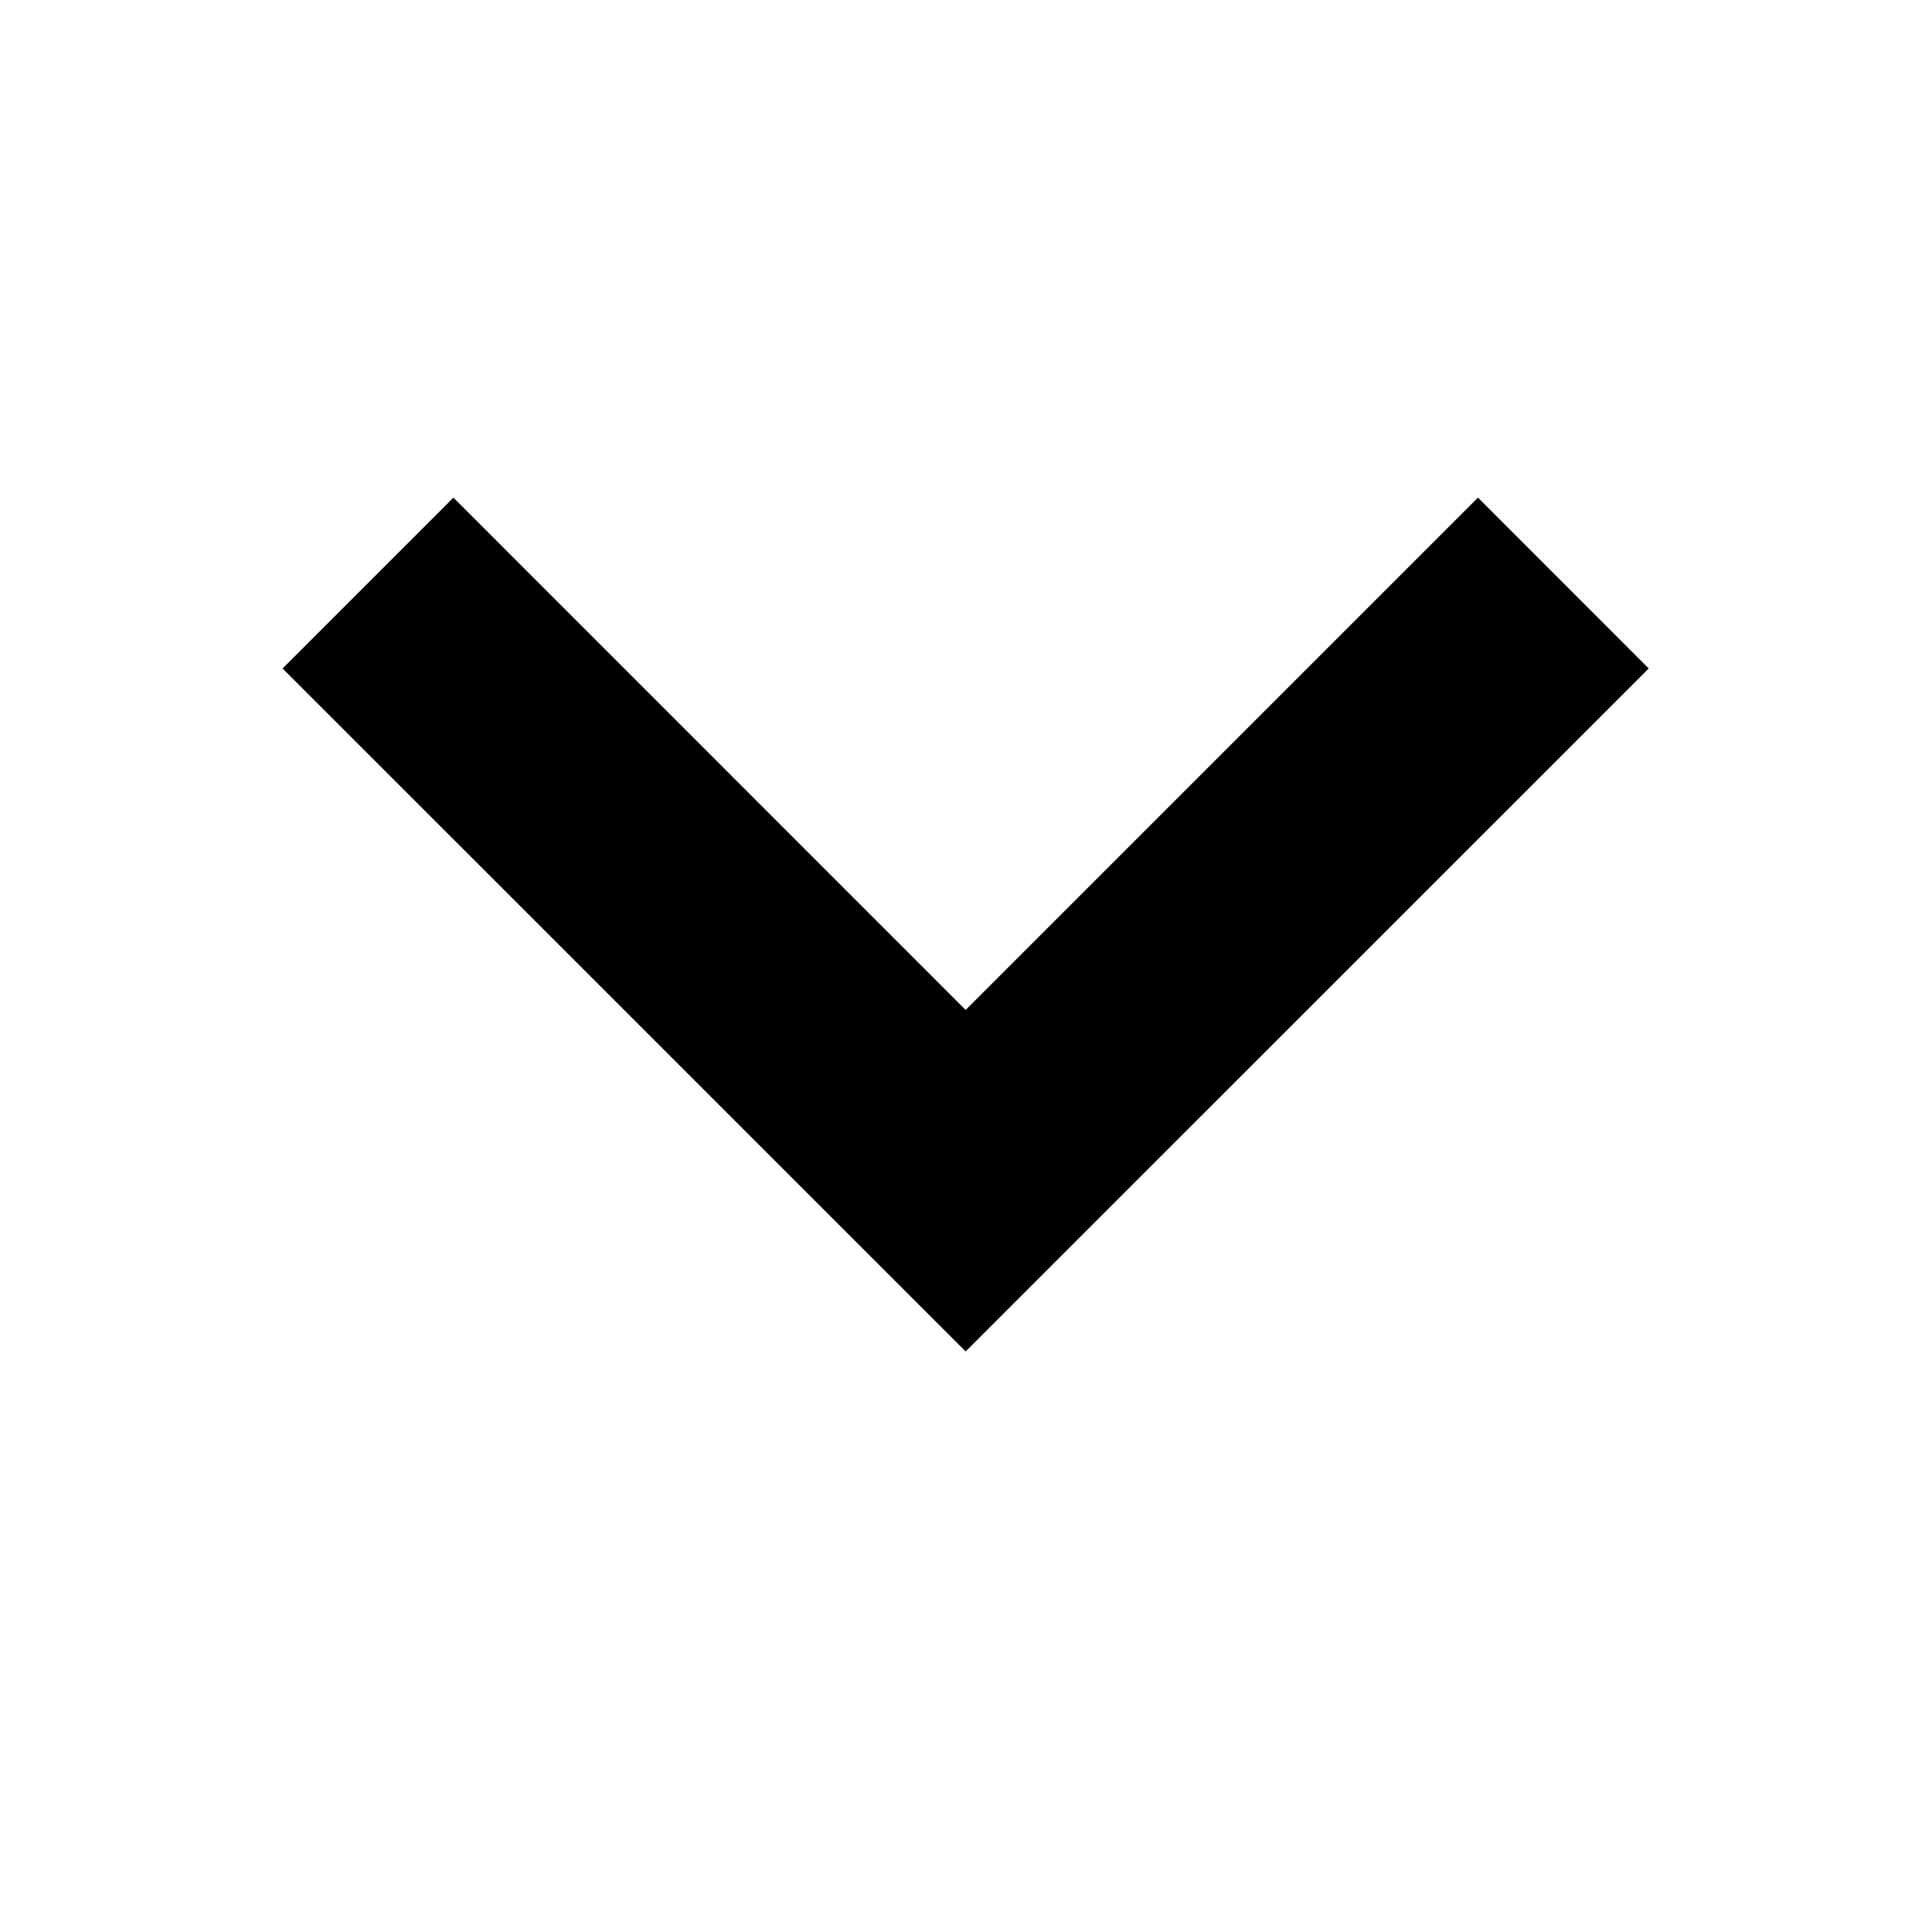 <?xml version="1.0" encoding="UTF-8" standalone="no"?>
<svg width="16px" height="16px" viewBox="0 0 16 16" version="1.1" xmlns="http://www.w3.org/2000/svg" xmlns:xlink="http://www.w3.org/1999/xlink">
    <!-- Generator: Sketch 44.1 (41455) - http://www.bohemiancoding.com/sketch -->
    <title>bottom-chevron-mini</title>
    <desc>Created with Sketch.</desc>
    <defs></defs>
    <g id="Ready-for-exports" stroke="none" stroke-width="1" fill="none" fill-rule="evenodd">
        <g id="bottom-chevron-mini">
            <g id="Group">
                <rect id="Rectangle-13" fill="#808080" opacity="0" x="0" y="0" width="16" height="16"></rect>
                <polygon id="Rectangle-26" fill="#000000" fill-rule="nonzero" transform="translate(7.997, 7.657) rotate(-270) translate(-7.997, -7.657) " points="4.461 11.899 5.876 13.314 11.532 7.657 5.876 2 4.461 3.414 8.704 7.657"></polygon>
            </g>
        </g>
    </g>
</svg>